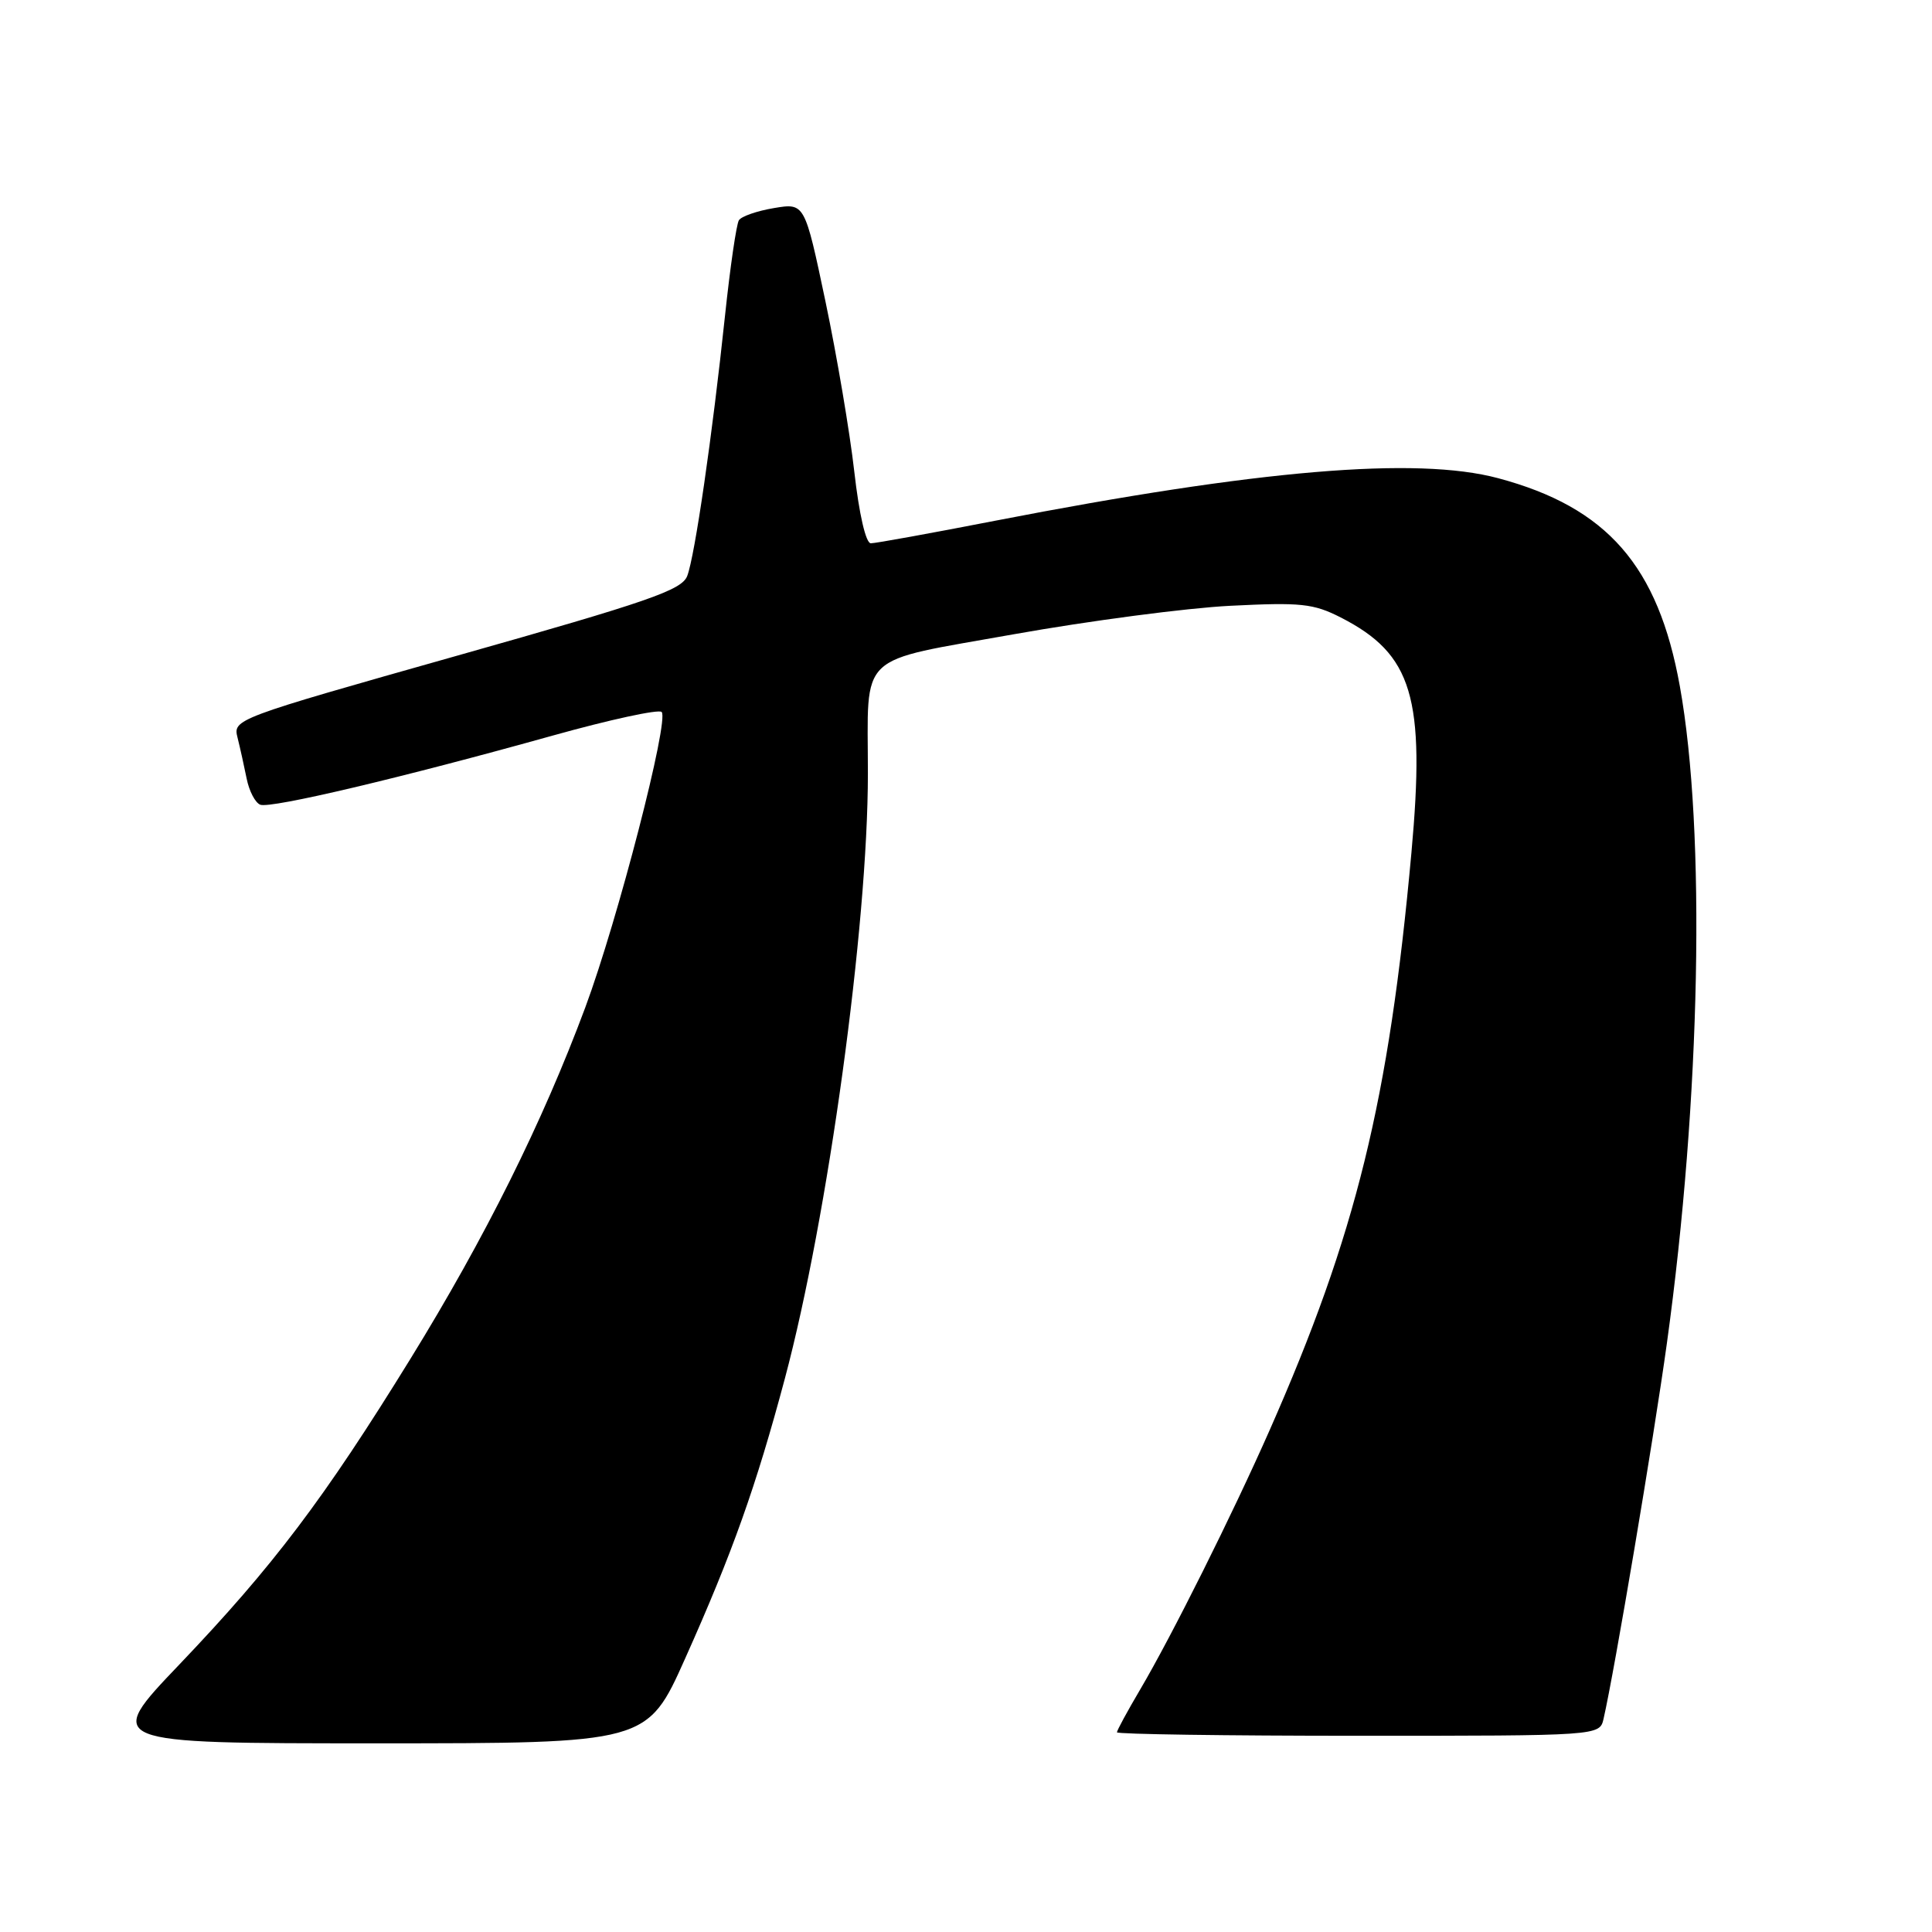 <?xml version="1.0" encoding="UTF-8" standalone="no"?>
<!DOCTYPE svg PUBLIC "-//W3C//DTD SVG 1.1//EN" "http://www.w3.org/Graphics/SVG/1.1/DTD/svg11.dtd" >
<svg xmlns="http://www.w3.org/2000/svg" xmlns:xlink="http://www.w3.org/1999/xlink" version="1.1" viewBox="0 0 256 256">
 <g >
 <path fill="currentColor"
d=" M 90.79 219.75 C 97.05 205.77 100.18 196.96 104.00 182.66 C 109.71 161.27 115.00 122.70 115.00 102.48 C 115.00 86.19 113.31 87.81 134.35 84.04 C 144.33 82.26 157.24 80.56 163.03 80.27 C 172.37 79.80 174.03 79.97 177.66 81.82 C 187.17 86.68 188.89 92.42 187.02 113.00 C 184.03 145.90 179.70 163.53 168.20 189.58 C 163.31 200.65 155.26 216.78 151.09 223.85 C 149.39 226.73 148.00 229.29 148.00 229.54 C 148.00 229.79 162.39 230.00 179.98 230.00 C 211.96 230.00 211.96 230.00 212.48 227.75 C 213.93 221.43 219.11 190.72 220.87 178.00 C 225.35 145.62 226.05 110.16 222.59 90.94 C 219.72 74.97 212.95 67.22 198.50 63.36 C 187.67 60.47 166.69 62.24 131.92 68.99 C 123.44 70.64 116.00 71.99 115.39 71.99 C 114.73 72.00 113.84 68.15 113.20 62.51 C 112.61 57.29 110.89 47.14 109.38 39.95 C 106.63 26.89 106.63 26.89 102.56 27.57 C 100.33 27.94 98.23 28.67 97.91 29.18 C 97.58 29.69 96.75 35.38 96.07 41.81 C 94.38 57.79 92.07 73.69 91.06 76.32 C 90.34 78.19 86.03 79.69 60.54 86.89 C 31.00 95.24 30.86 95.30 31.48 97.76 C 31.82 99.12 32.36 101.57 32.69 103.20 C 33.02 104.84 33.83 106.38 34.49 106.63 C 35.87 107.16 53.22 103.06 73.23 97.47 C 80.78 95.36 87.28 93.95 87.67 94.34 C 88.71 95.38 81.85 121.94 77.55 133.50 C 71.89 148.70 64.30 163.97 54.38 180.06 C 42.93 198.63 36.20 207.52 23.78 220.54 C 13.79 231.00 13.79 231.00 49.77 231.00 C 85.76 231.00 85.76 231.00 90.79 219.75 Z "/>
</g>
</svg>